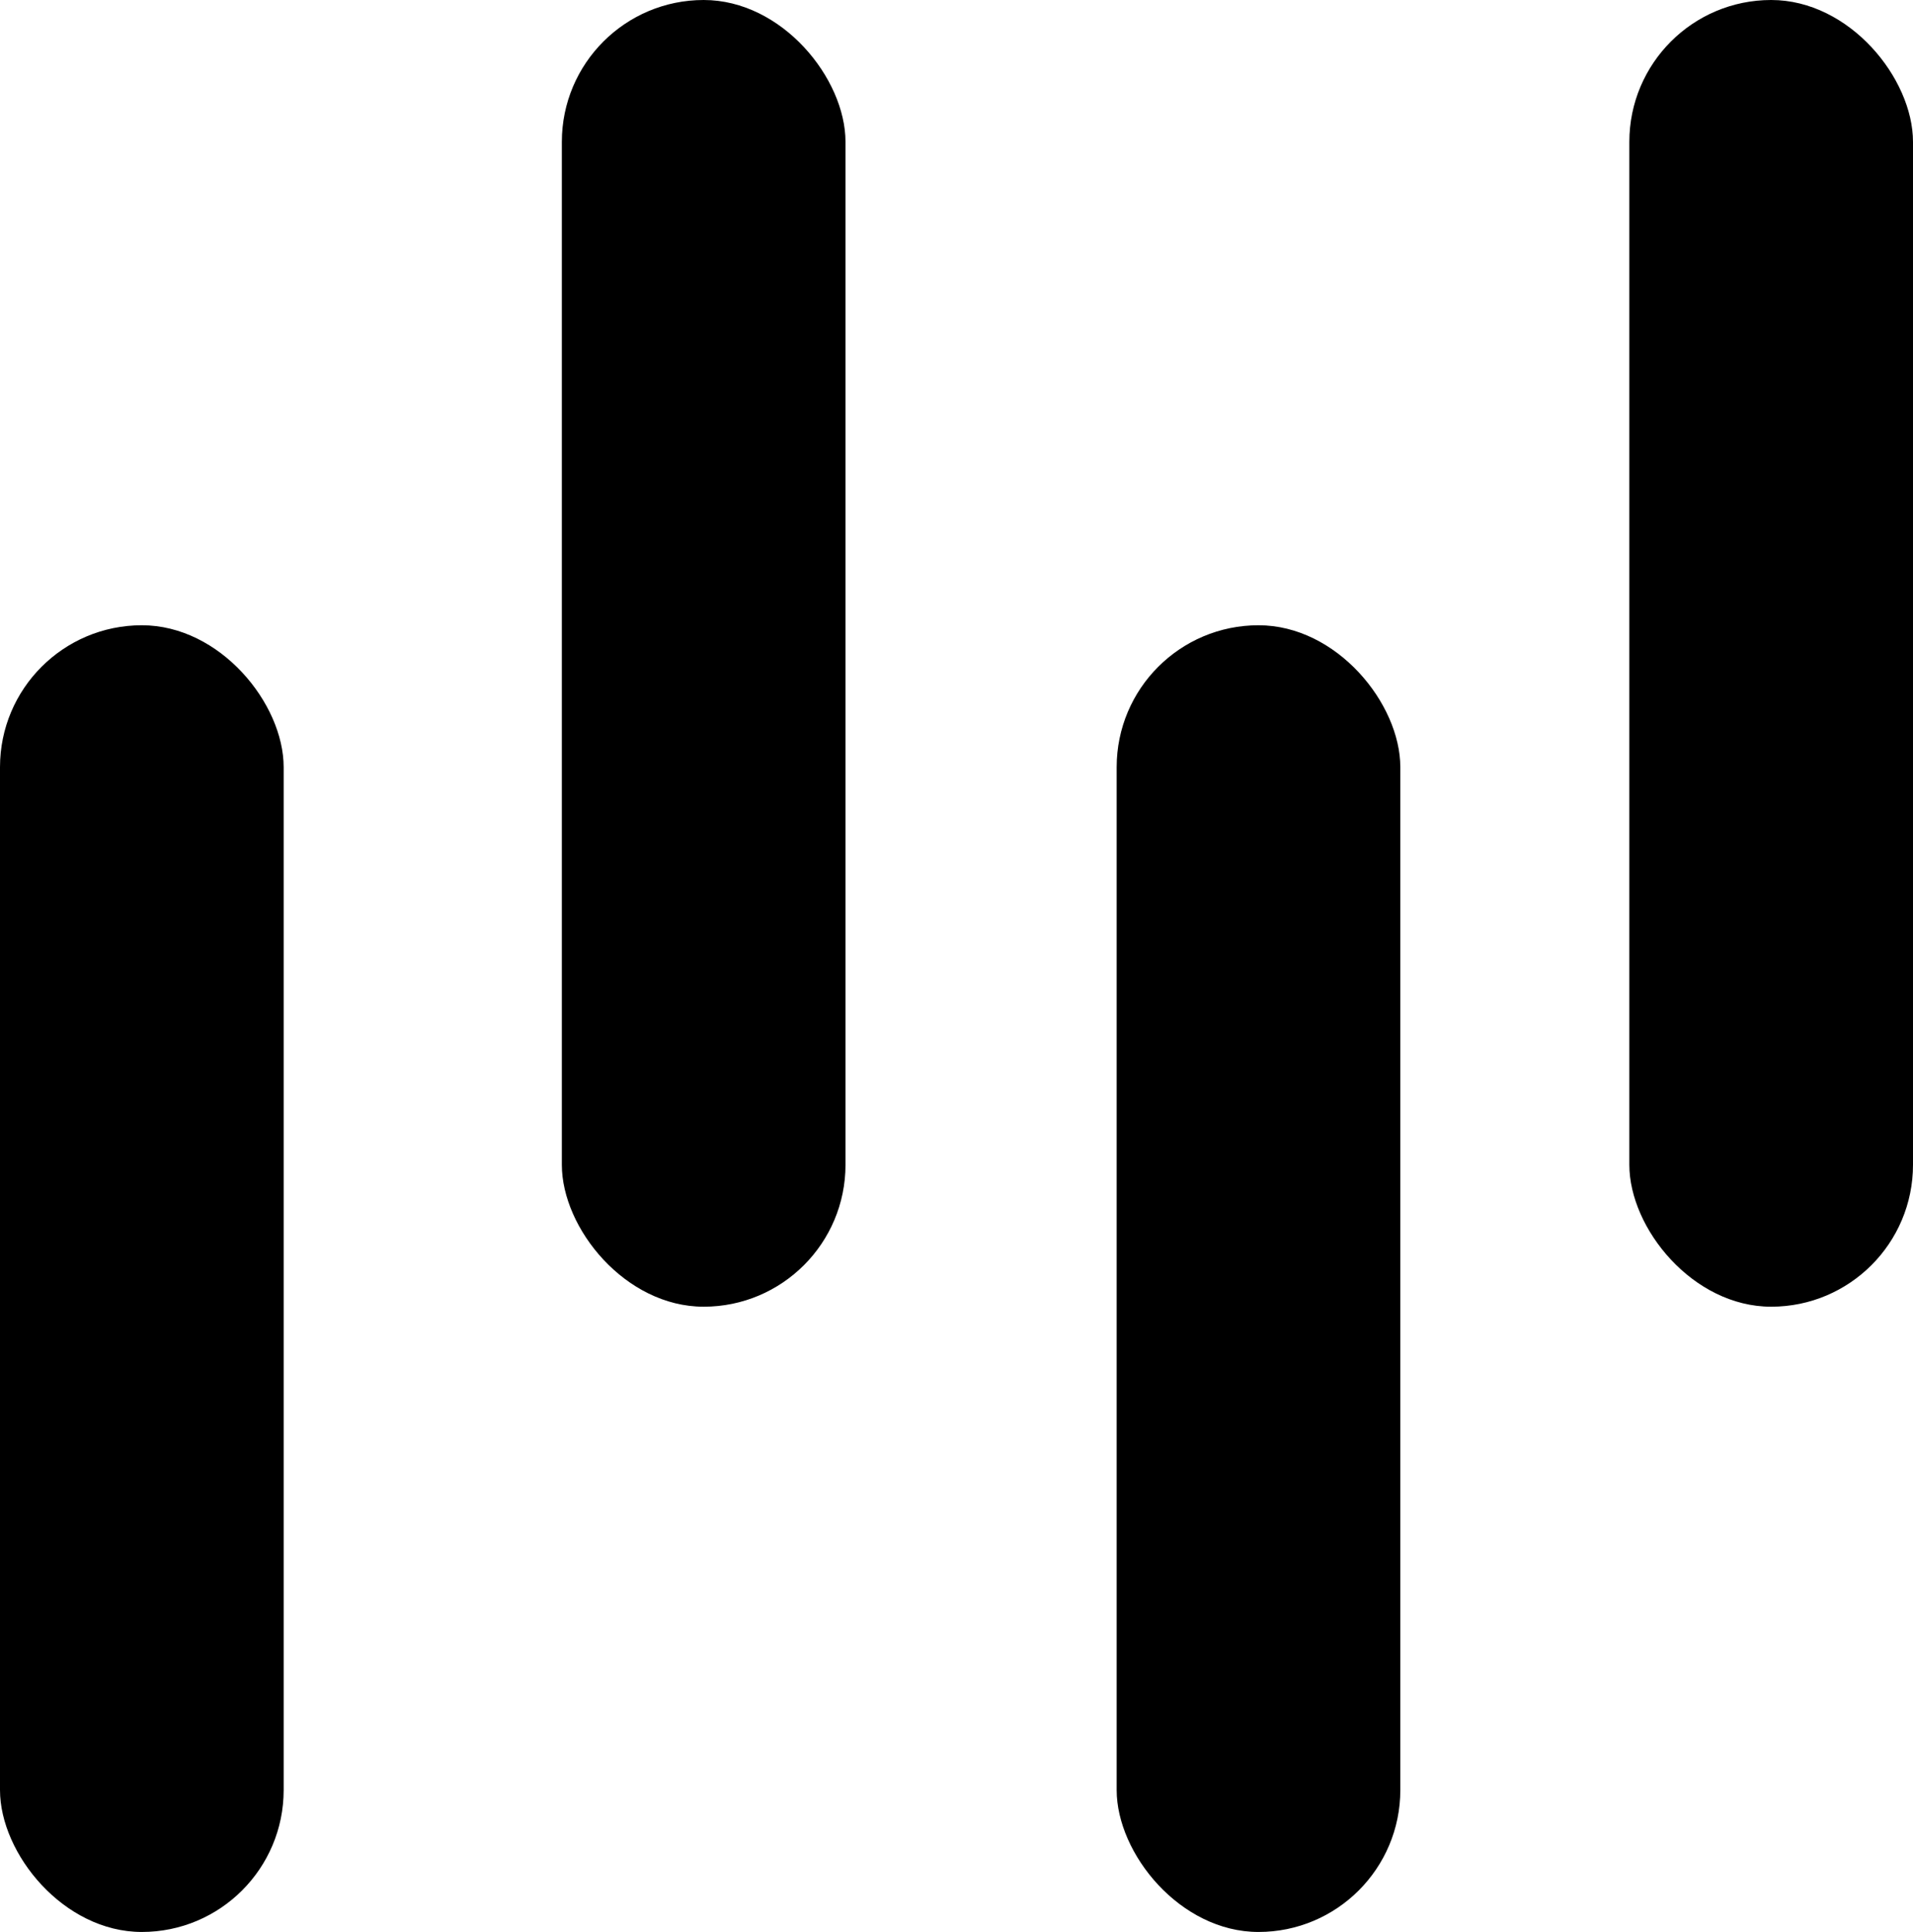 <svg xmlns="http://www.w3.org/2000/svg" viewBox="0 0 272.39 275"><g id="Layer_2" data-name="Layer 2"><g id="Layer_1-2" data-name="Layer 1"><rect x="232" width="40.39" height="186" rx="20.2"/><rect x="159" y="89" width="40.39" height="186" rx="20.2"/><rect y="89" width="40.39" height="186" rx="20.2"/><rect x="80" width="40.39" height="186" rx="20.2"/></g></g></svg>